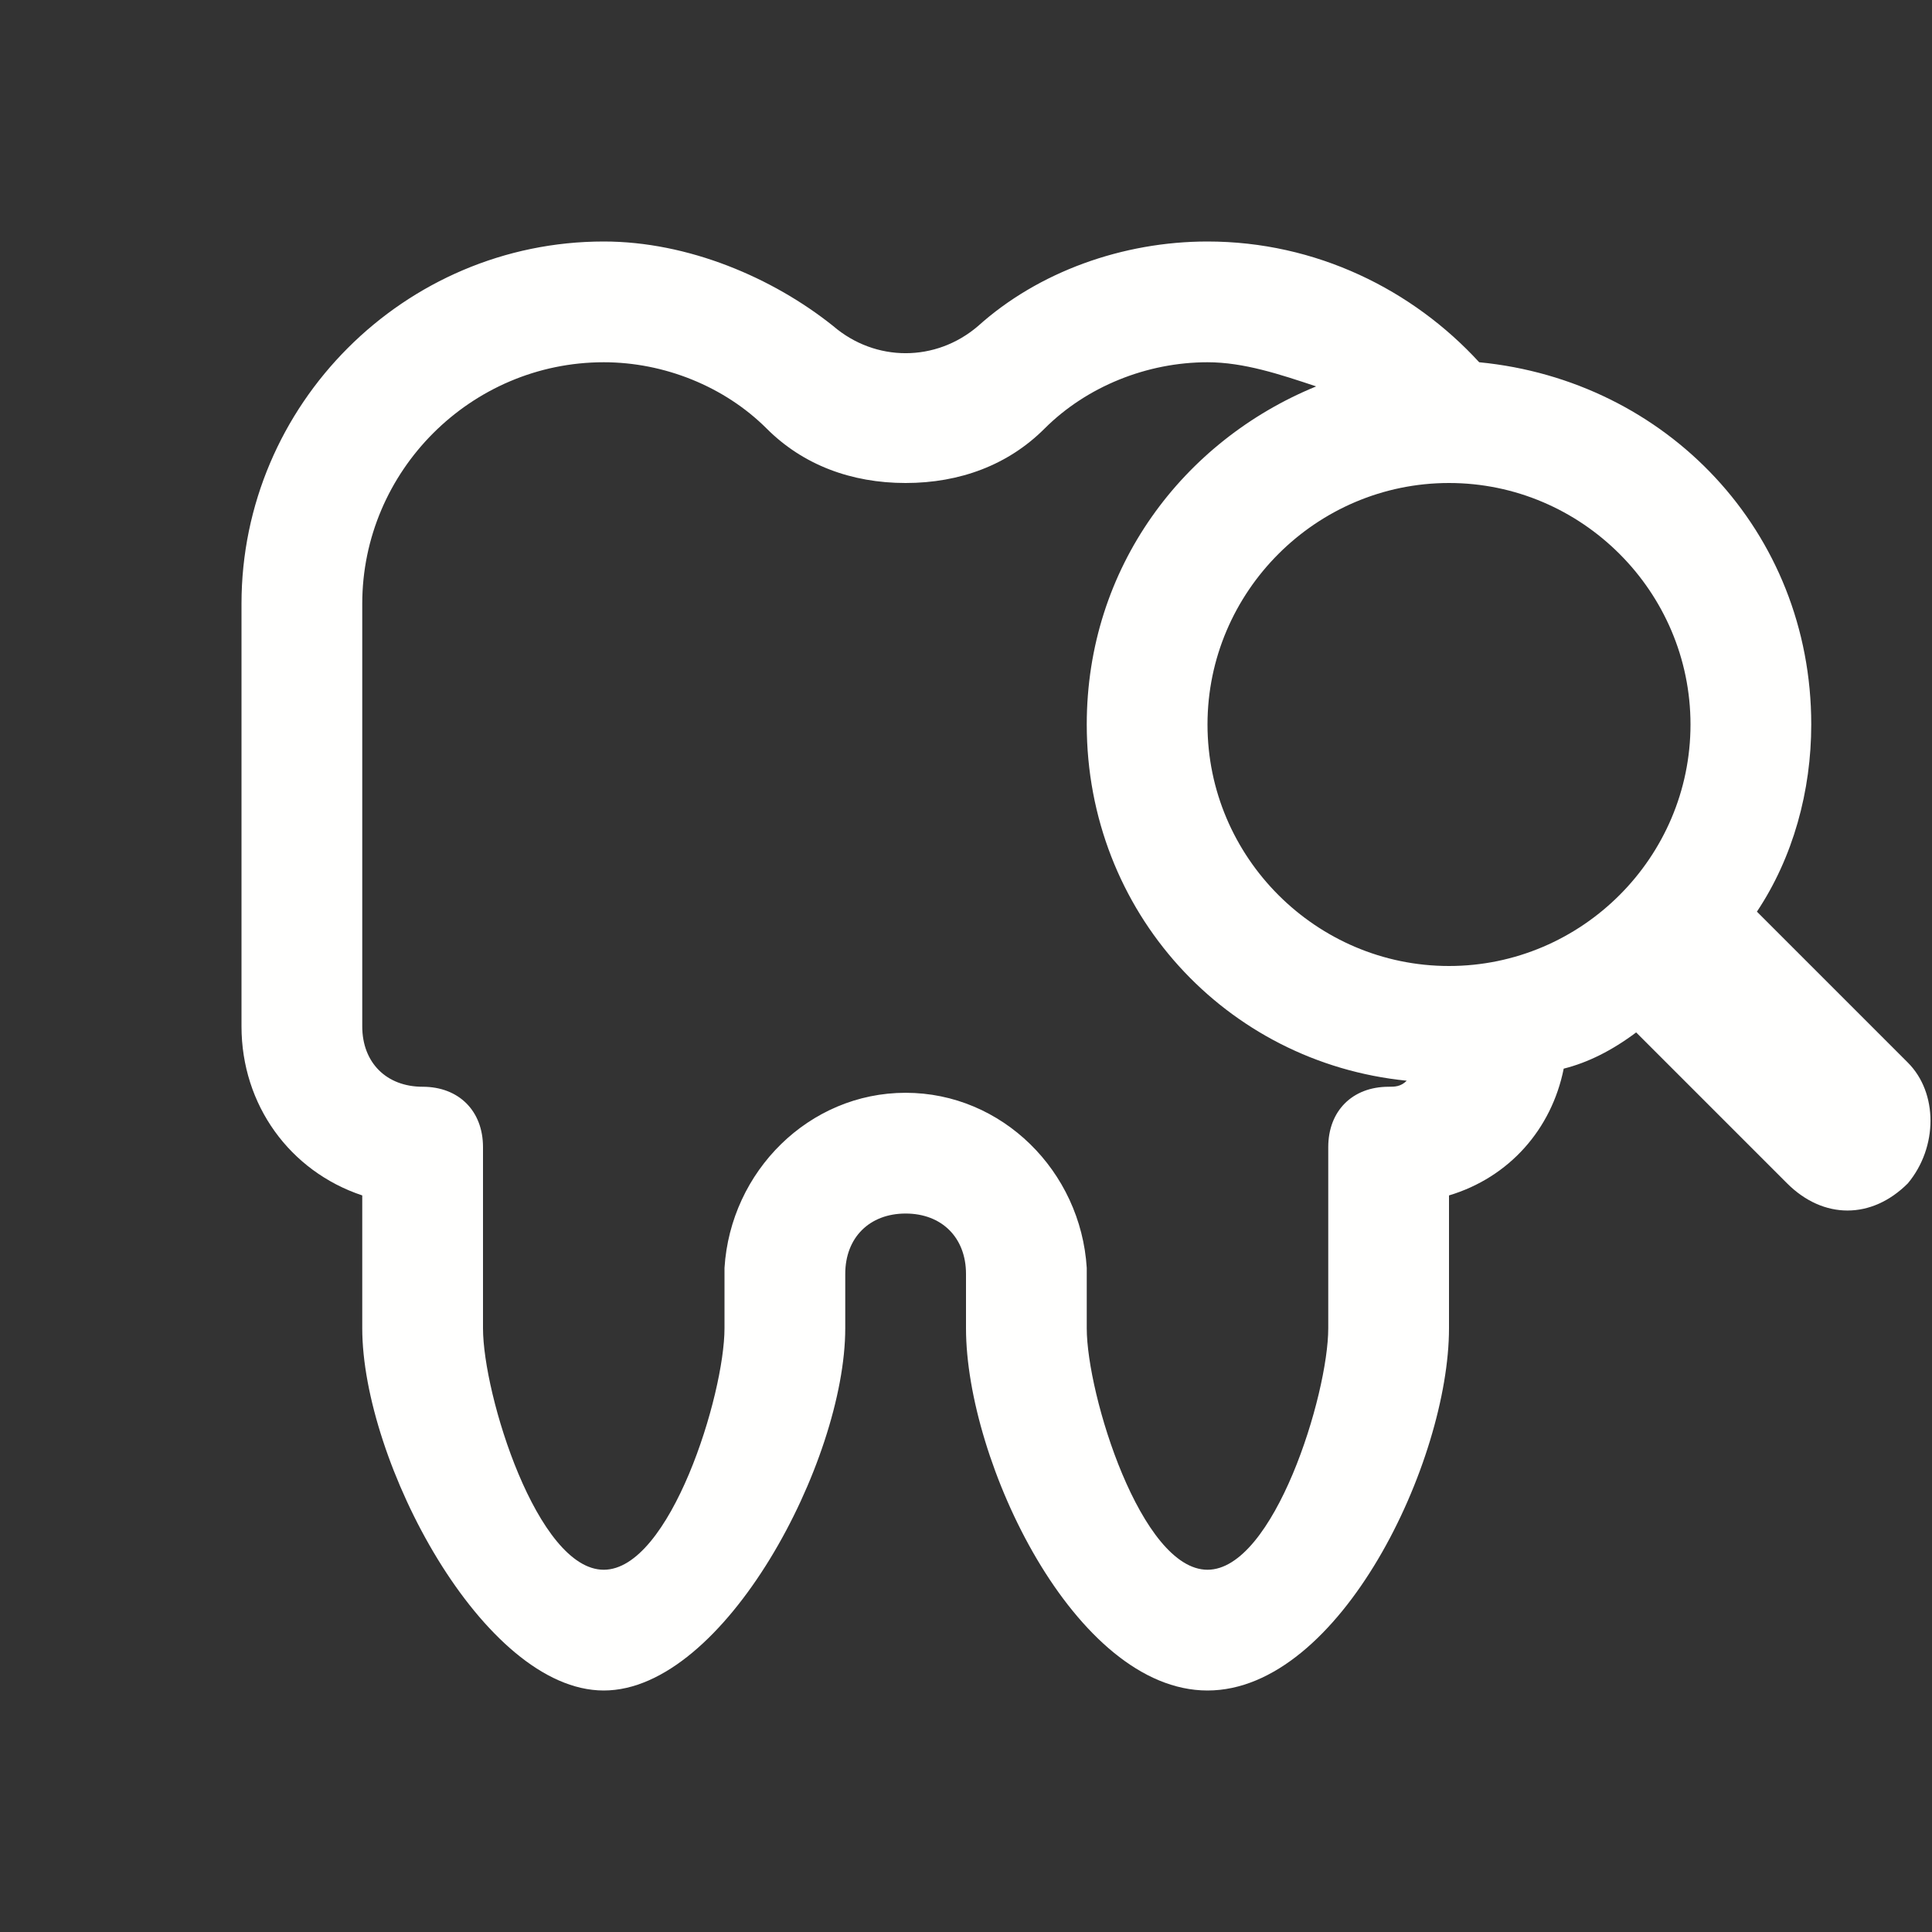 <?xml version="1.0" encoding="utf-8"?>
<!-- Generator: Adobe Illustrator 23.0.6, SVG Export Plug-In . SVG Version: 6.00 Build 0)  -->
<svg version="1.1" id="Layer_1" xmlns="http://www.w3.org/2000/svg" xmlns:xlink="http://www.w3.org/1999/xlink" x="0px" y="0px"
	 viewBox="0 0 32 32" style="enable-background:new 0 0 32 32;" xml:space="preserve">
<rect x="0" y="0" width="32" height="32" fill="#333333" stroke="none"/>
<style type="text/css">
	.Black{fill:#fffffe;}
</style>
<path class="Black" d="M31.6,17.6l-2.5-2.5c0.6-0.9,0.9-2,0.9-3.1c0-3.2-2.4-5.7-5.5-6c-1.1-1.2-2.7-2-4.5-2c-1.4,0-2.8,0.5-3.8,1.4
	c-0.7,0.6-1.7,0.6-2.4,0C12.8,4.6,11.4,4,10,4c-3.3,0-6,2.7-6,6v7c0,1.3,0.8,2.4,2,2.8V22c0,2.2,2,6,4,6s4-3.8,4-6v-0.9
	c0-0.6,0.4-1,1-1s1,0.4,1,1V22c0,2.2,1.8,6,4,6s4-3.8,4-6v-2.2c1-0.3,1.7-1.1,1.9-2.1c0.4-0.1,0.8-0.3,1.2-0.6l2.5,2.5
	c0.6,0.6,1.4,0.6,2,0C32.1,19,32.1,18.1,31.6,17.6z M23,18c-0.6,0-1,0.4-1,1v3c0,1.1-0.9,4-2,4s-2-2.9-2-4v-1
	c-0.1-1.6-1.4-2.9-3-2.9s-2.9,1.3-3,2.9v1c0,1.1-0.9,4-2,4s-2-2.9-2-4v-3c0-0.6-0.4-1-1-1s-1-0.4-1-1v-7c0-2.2,1.8-4,4-4
	c1,0,2,0.4,2.7,1.1C13.3,7.7,14.1,8,15,8s1.7-0.3,2.3-0.9C18,6.4,19,6,20,6c0.6,0,1.2,0.2,1.8,0.4C19.6,7.3,18,9.4,18,12
	c0,3.1,2.3,5.6,5.3,5.9C23.2,18,23.1,18,23,18z M24,16c-2.2,0-4-1.8-4-4c0-2.2,1.8-4,4-4s4,1.8,4,4C28,14.2,26.2,16,24,16z"/>
</svg>
